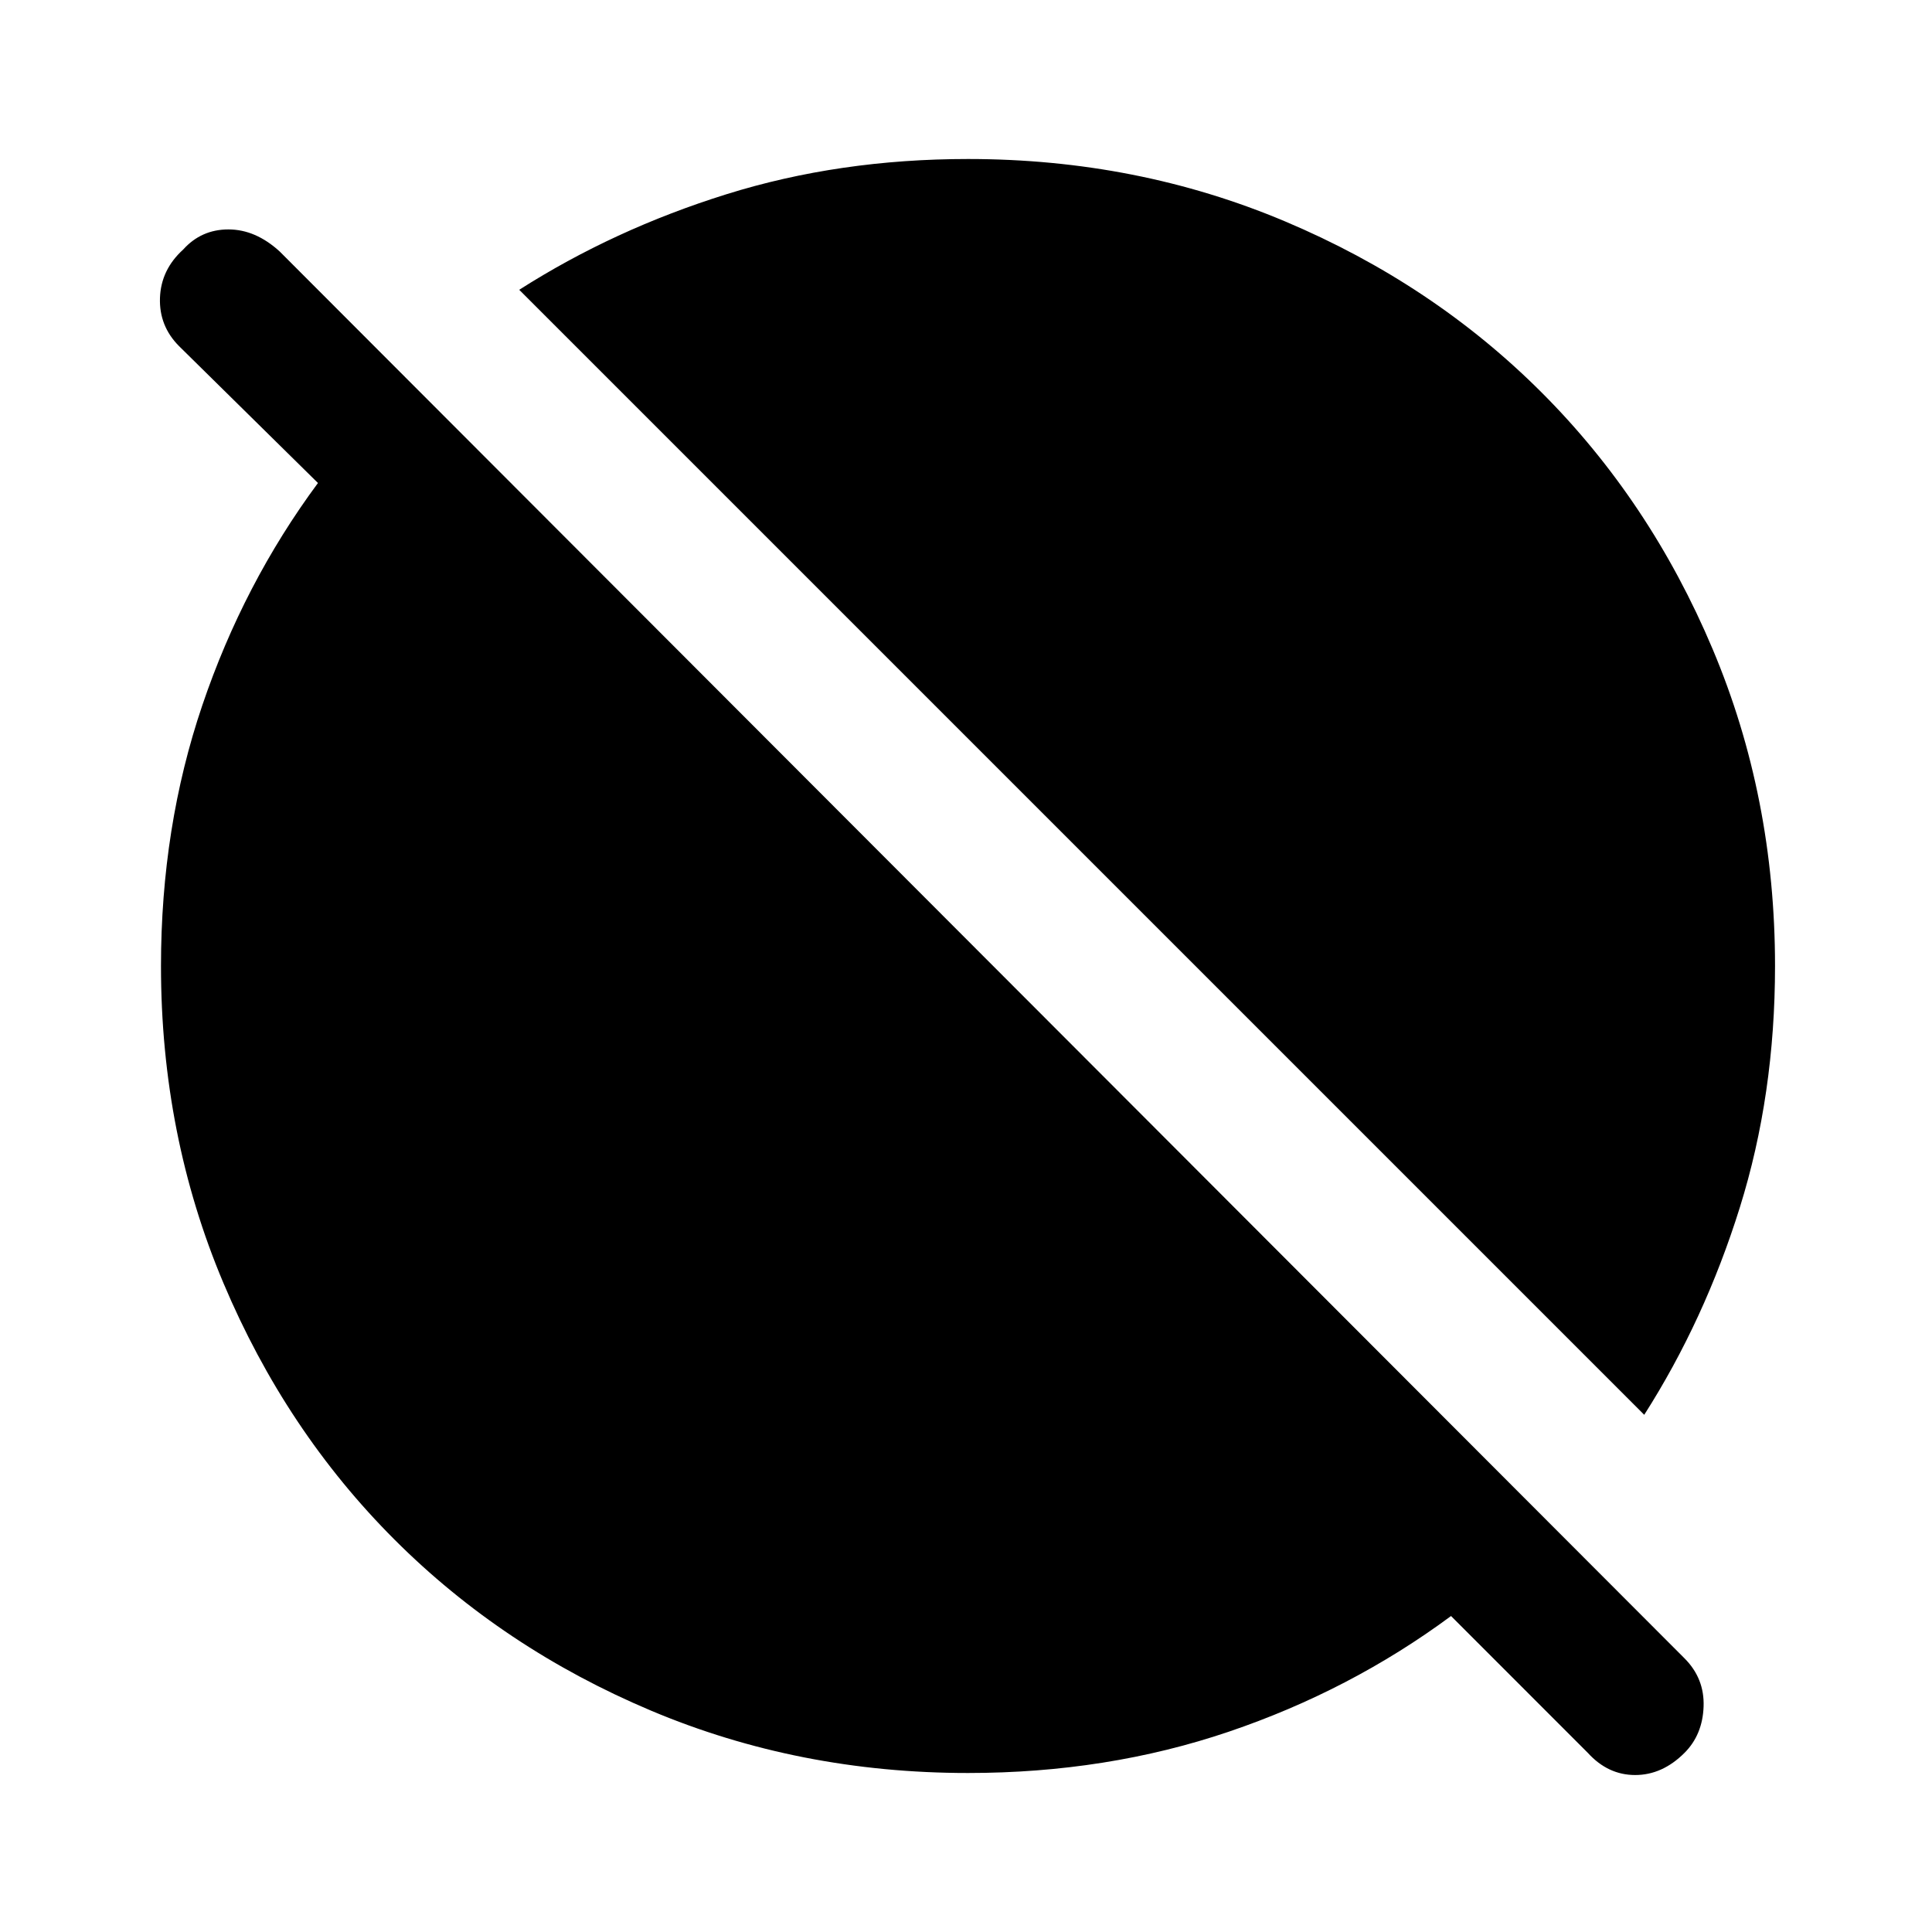 <svg xmlns="http://www.w3.org/2000/svg" height="40" width="40"><path d="M32.875 36.292 30.042 33.458Q27.958 35 25.438 35.854Q22.917 36.708 20.042 36.708Q16.542 36.708 13.479 35.417Q10.417 34.125 8.167 31.875Q5.917 29.625 4.625 26.562Q3.333 23.5 3.333 20Q3.333 17.125 4.188 14.604Q5.042 12.083 6.583 10L3.708 7.167Q3.292 6.75 3.312 6.167Q3.333 5.583 3.792 5.167Q4.167 4.75 4.729 4.75Q5.292 4.75 5.792 5.208L34.875 34.333Q35.292 34.75 35.271 35.333Q35.25 35.917 34.875 36.292Q34.417 36.75 33.854 36.75Q33.292 36.75 32.875 36.292ZM34.042 29.292 10.75 6Q12.708 4.75 15.042 4.021Q17.375 3.292 20.042 3.292Q23.542 3.292 26.604 4.583Q29.667 5.875 31.917 8.125Q34.167 10.375 35.458 13.438Q36.75 16.5 36.75 20Q36.75 22.667 36.021 25Q35.292 27.333 34.042 29.292Z"/></svg>